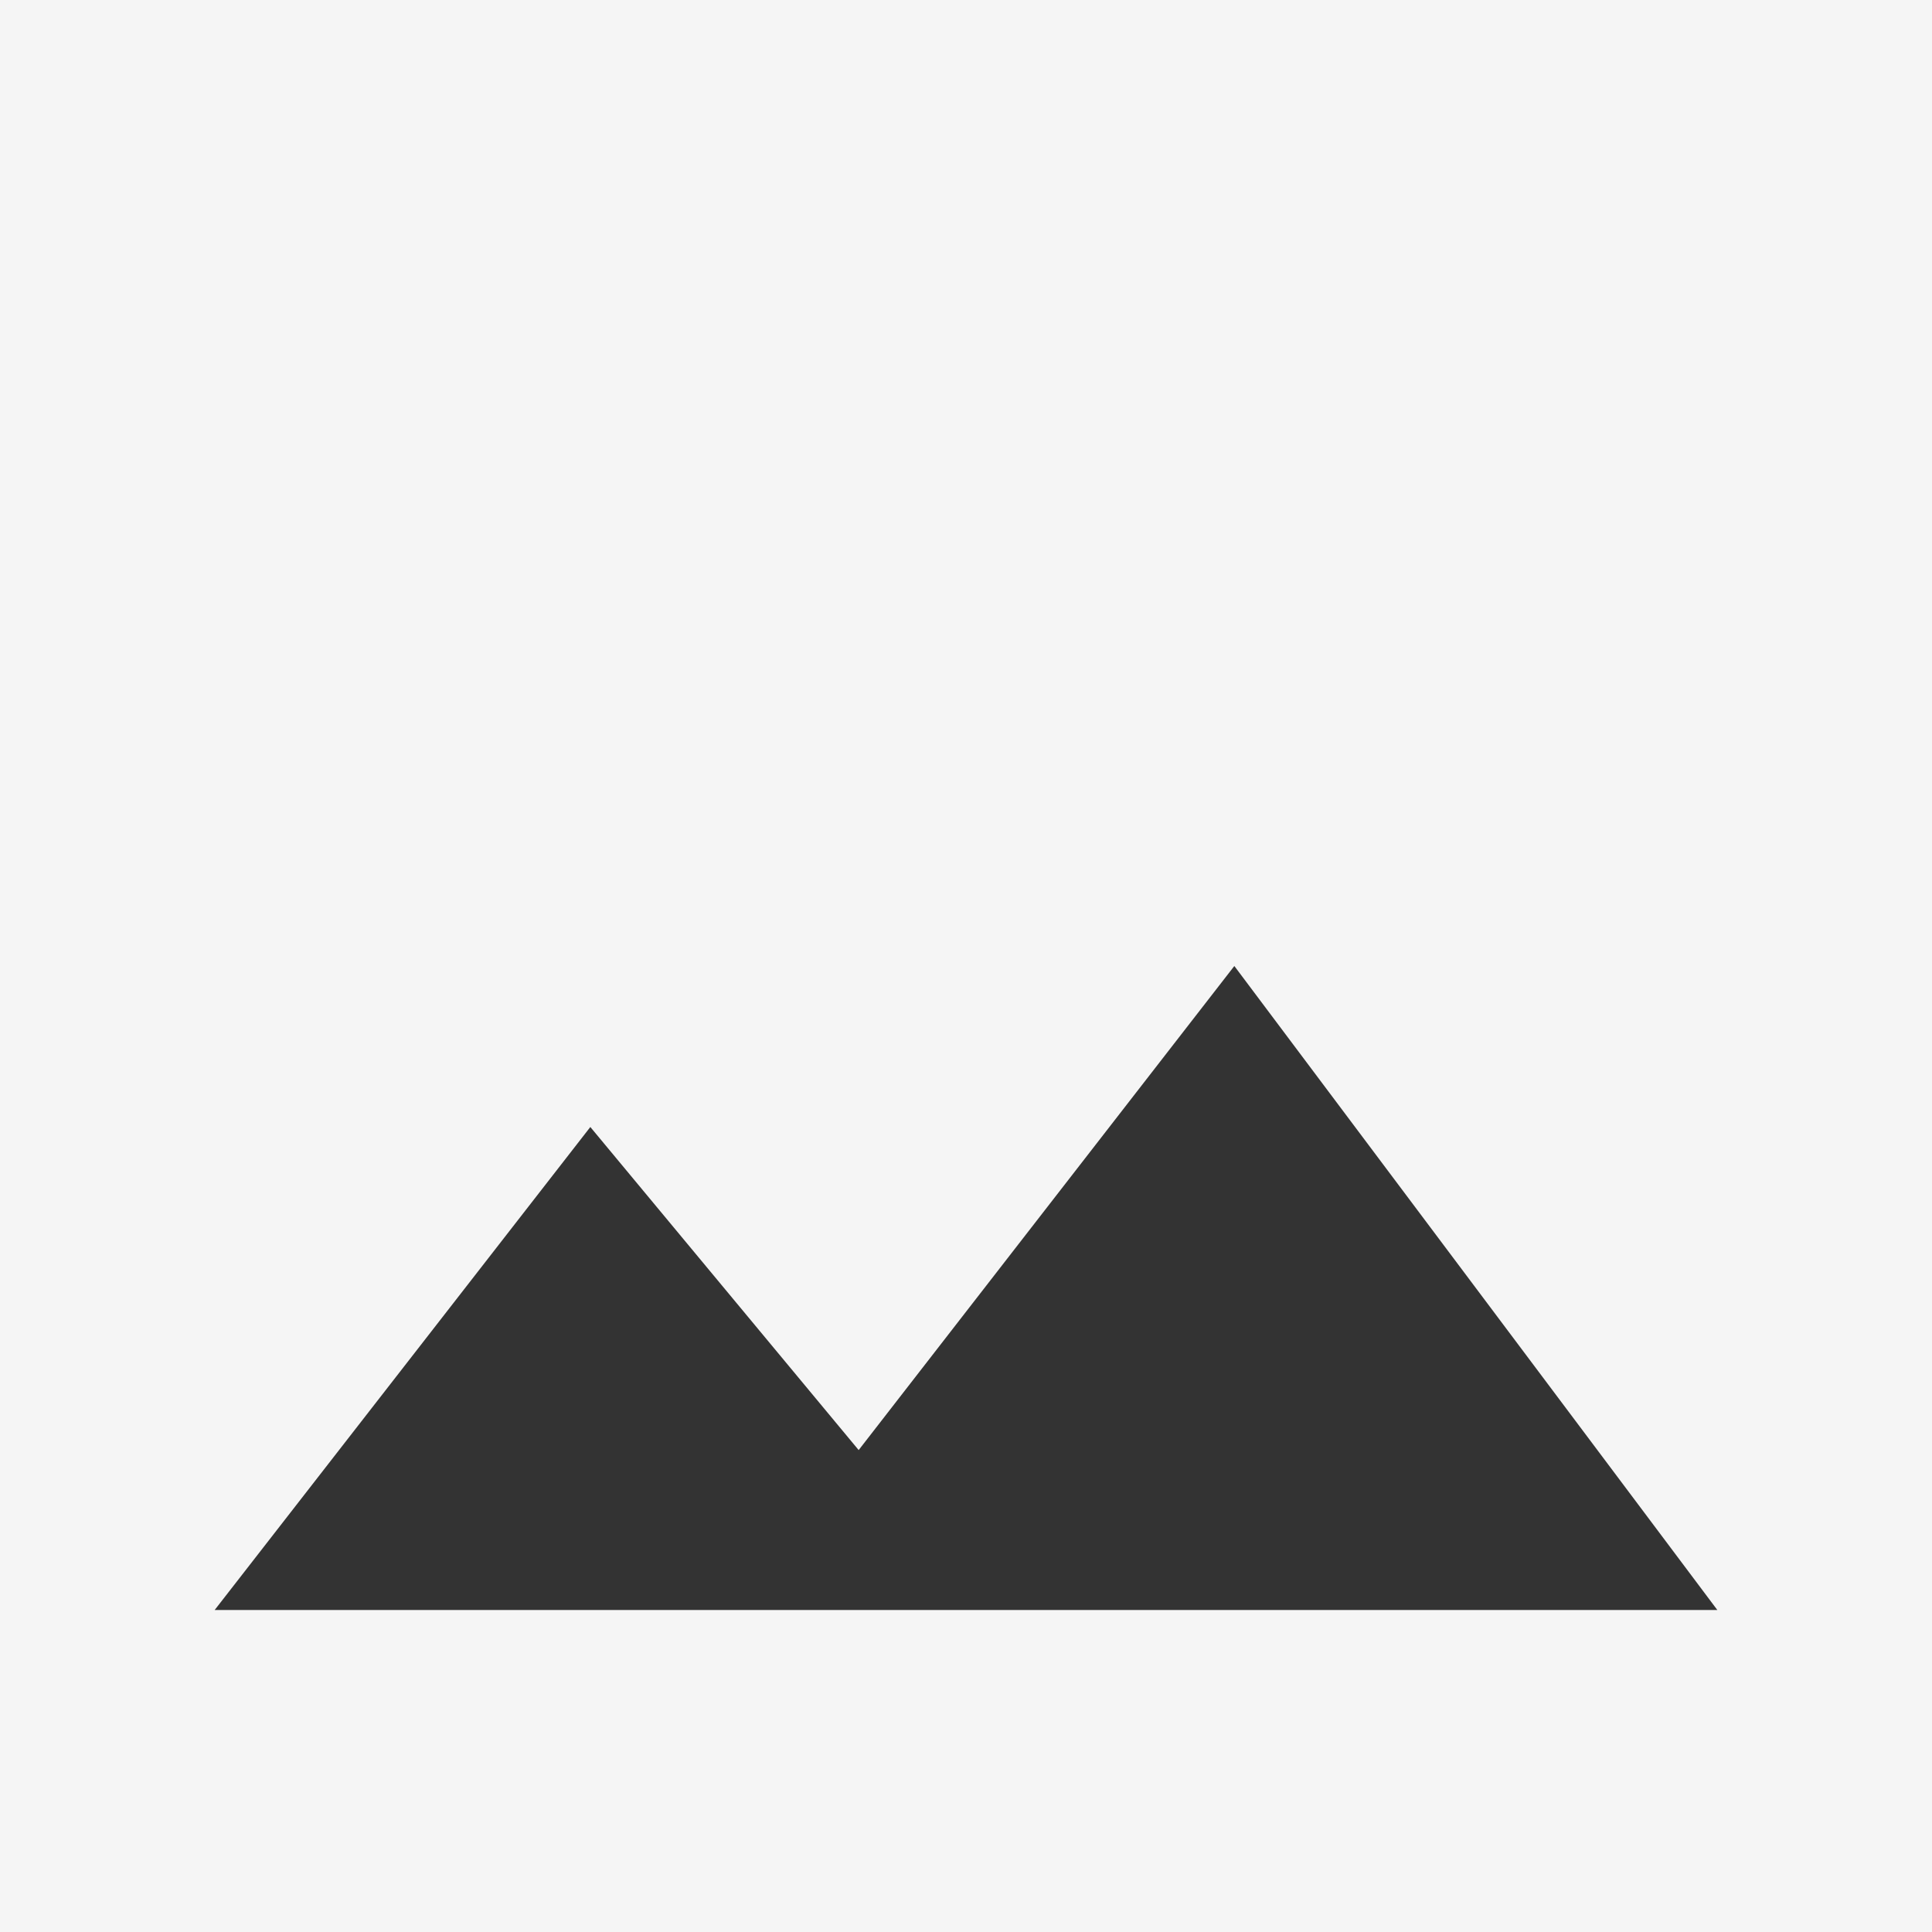<svg width="36" height="36" viewBox="0 0 36 36" fill="none" xmlns="http://www.w3.org/2000/svg">
    <rect x="0" y="0" width="36" height="36" fill="#333333" stroke="none"/>
    <path d="M36 36V0H0V36H36ZM11 21L16 27.02L23 18L32 30H4L11 21Z" fill="#F5F5F5"/>
</svg>